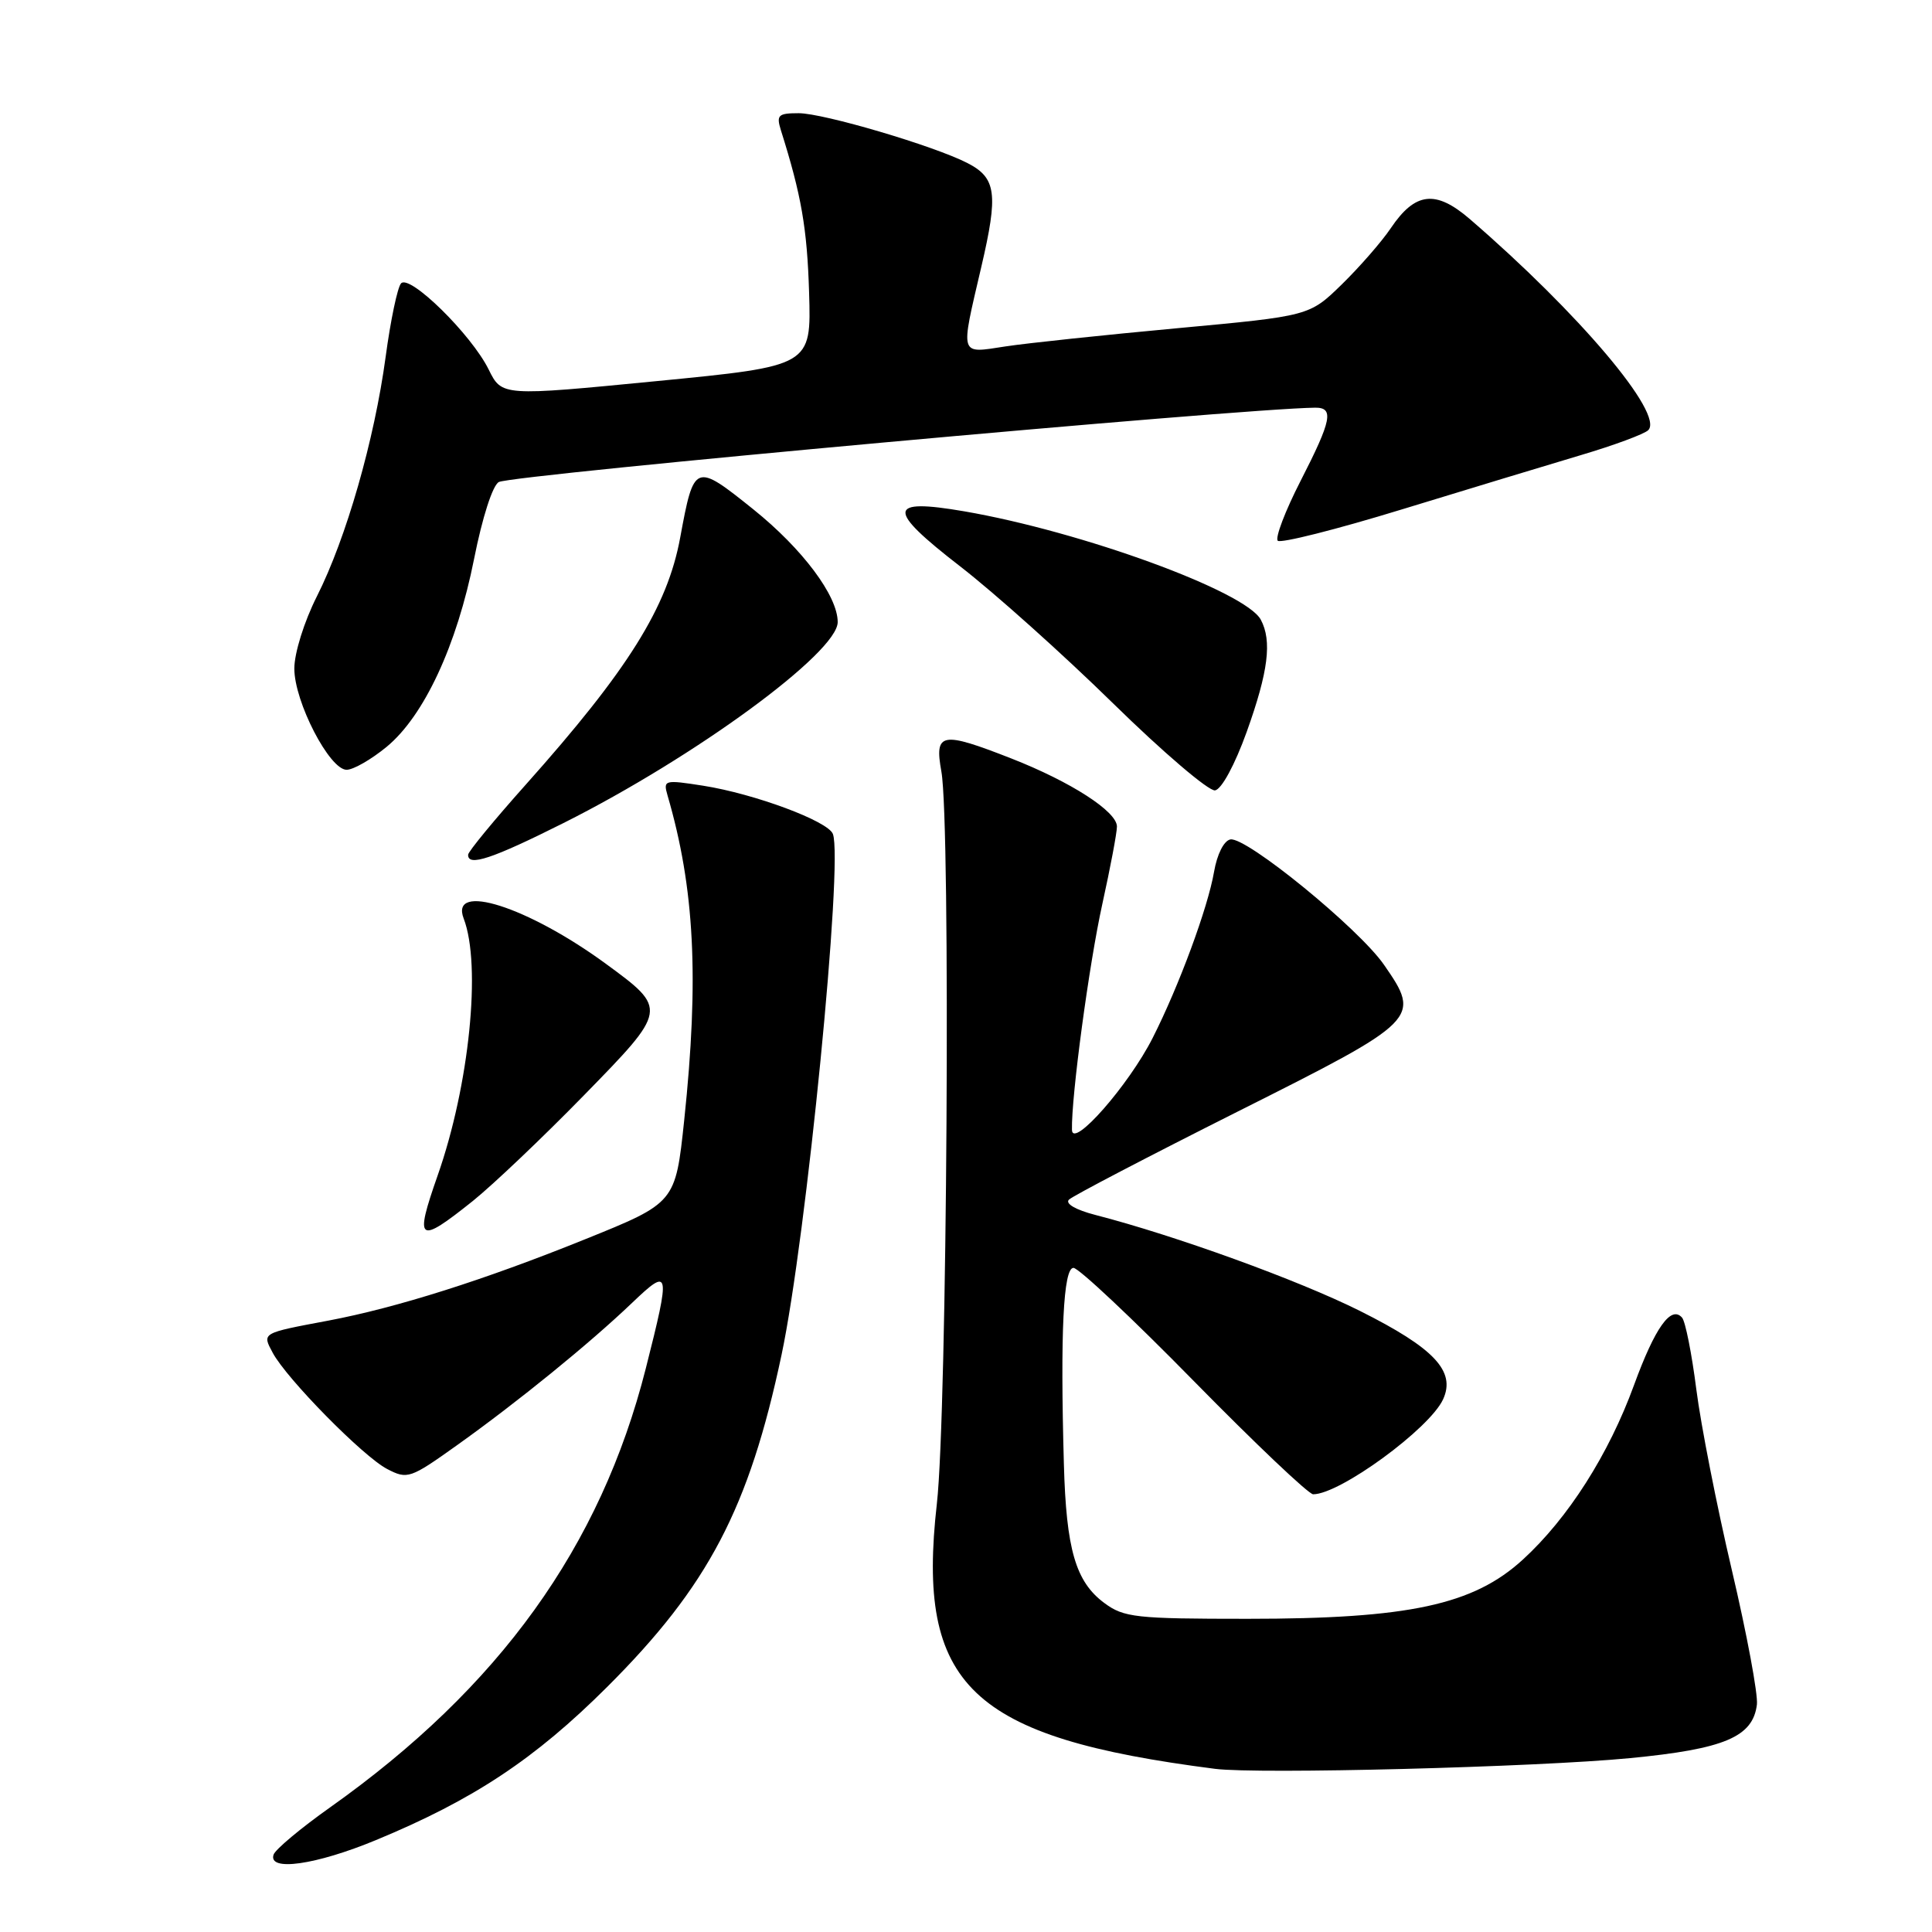 <?xml version="1.0" encoding="UTF-8" standalone="no"?>
<!DOCTYPE svg PUBLIC "-//W3C//DTD SVG 1.1//EN" "http://www.w3.org/Graphics/SVG/1.1/DTD/svg11.dtd" >
<svg xmlns="http://www.w3.org/2000/svg" xmlns:xlink="http://www.w3.org/1999/xlink" version="1.1" viewBox="0 0 256 256">
 <g >
 <path fill="currentColor"
d=" M 49.82 243.82 C 62.75 238.47 70.89 233.07 80.48 223.50 C 93.84 210.17 99.25 199.86 103.56 179.52 C 106.84 164.05 111.76 114.13 110.36 110.50 C 109.71 108.80 99.97 105.18 93.17 104.11 C 88.04 103.31 87.86 103.35 88.45 105.39 C 92.04 117.69 92.65 129.59 90.66 148.44 C 89.50 159.38 89.50 159.38 77.50 164.22 C 64.16 169.61 52.55 173.28 43.50 174.99 C 34.61 176.66 34.72 176.60 36.13 179.24 C 37.97 182.69 48.14 193.02 51.30 194.65 C 53.99 196.05 54.35 195.93 60.61 191.46 C 68.64 185.73 78.12 178.02 83.75 172.64 C 88.79 167.83 88.88 168.26 85.57 181.33 C 79.57 204.97 66.18 223.58 43.72 239.50 C 39.84 242.25 36.48 245.06 36.25 245.75 C 35.49 248.02 41.86 247.12 49.82 243.82 Z  M 216.00 232.96 C 228.50 231.75 232.27 230.16 232.80 225.86 C 232.96 224.52 231.47 216.51 229.48 208.05 C 227.49 199.59 225.37 188.81 224.77 184.09 C 224.17 179.36 223.32 175.09 222.88 174.59 C 221.42 172.93 219.30 175.91 216.52 183.52 C 213.17 192.71 207.79 201.16 201.79 206.65 C 195.23 212.66 186.67 214.50 165.32 214.50 C 150.46 214.50 148.92 214.33 146.32 212.40 C 142.53 209.59 141.28 205.31 140.97 194.00 C 140.48 176.54 140.90 168.00 142.24 168.00 C 142.92 168.00 150.10 174.75 158.19 183.00 C 166.29 191.25 173.40 198.00 174.00 198.00 C 177.55 198.00 189.45 189.29 191.22 185.41 C 192.92 181.69 190.04 178.63 180.21 173.71 C 172.08 169.64 155.75 163.72 145.12 160.98 C 142.56 160.32 141.11 159.49 141.64 158.96 C 142.13 158.47 152.20 153.22 164.02 147.28 C 188.11 135.19 188.33 134.97 183.38 127.83 C 180.04 123.01 165.11 110.83 163.03 111.23 C 162.17 111.40 161.27 113.19 160.87 115.51 C 160.05 120.29 156.21 130.68 152.73 137.54 C 149.56 143.80 142.10 152.29 142.04 149.71 C 141.94 145.33 144.31 127.72 146.07 119.76 C 147.13 114.95 148.00 110.35 148.00 109.52 C 148.00 107.53 141.91 103.60 134.03 100.51 C 124.71 96.86 123.80 97.03 124.74 102.25 C 125.98 109.20 125.50 187.22 124.14 199.24 C 121.40 223.39 128.56 230.22 161.00 234.38 C 166.73 235.11 203.61 234.16 216.00 232.96 Z  M 62.66 159.13 C 65.32 156.99 71.92 150.72 77.32 145.19 C 88.50 133.75 88.50 133.73 80.27 127.70 C 69.92 120.13 59.57 116.83 61.44 121.71 C 63.81 127.88 62.19 143.81 57.99 155.76 C 54.89 164.60 55.38 164.95 62.66 159.13 Z  M 74.66 109.06 C 92.12 100.30 111.00 86.46 111.00 82.43 C 111.00 78.95 106.33 72.72 99.82 67.49 C 92.08 61.28 91.96 61.33 90.13 71.23 C 88.43 80.46 83.24 88.76 69.64 104.00 C 65.47 108.67 62.04 112.84 62.03 113.25 C 61.97 114.88 65.23 113.79 74.66 109.06 Z  M 165.19 96.99 C 168.06 88.99 168.57 84.93 167.06 82.11 C 165.05 78.36 143.36 70.44 127.75 67.75 C 117.53 66.00 117.42 67.46 127.23 75.05 C 131.78 78.57 140.90 86.74 147.50 93.21 C 154.10 99.68 160.18 104.86 161.00 104.73 C 161.87 104.58 163.62 101.35 165.19 96.99 Z  M 51.23 98.96 C 56.19 94.87 60.54 85.52 62.82 74.05 C 63.91 68.56 65.28 64.29 66.10 63.87 C 67.97 62.91 164.25 54.14 174.25 54.02 C 176.79 53.99 176.47 55.65 172.33 63.73 C 170.29 67.71 168.94 71.27 169.31 71.65 C 169.69 72.02 177.08 70.16 185.75 67.50 C 194.41 64.85 205.09 61.61 209.49 60.30 C 213.88 59.00 217.89 57.51 218.40 57.00 C 220.53 54.87 209.20 41.48 194.75 29.02 C 190.23 25.13 187.52 25.44 184.29 30.23 C 183.08 32.03 180.15 35.38 177.79 37.69 C 173.50 41.87 173.50 41.87 156.00 43.49 C 146.38 44.38 136.14 45.46 133.25 45.90 C 127.06 46.84 127.23 47.38 130.02 35.40 C 132.30 25.65 132.02 23.57 128.18 21.60 C 123.74 19.32 109.11 15.00 105.83 15.00 C 103.11 15.00 102.85 15.25 103.47 17.25 C 106.19 25.87 106.95 30.24 107.21 38.79 C 107.50 48.50 107.50 48.50 87.00 50.50 C 66.50 52.50 66.50 52.50 64.75 48.96 C 62.46 44.32 54.28 36.29 53.14 37.55 C 52.67 38.07 51.75 42.45 51.10 47.28 C 49.61 58.30 45.88 71.31 41.99 79.02 C 40.30 82.37 39.00 86.53 39.00 88.59 C 39.00 92.99 43.66 102.00 45.93 102.00 C 46.82 102.00 49.20 100.63 51.23 98.96 Z "/>
</g>
</svg>